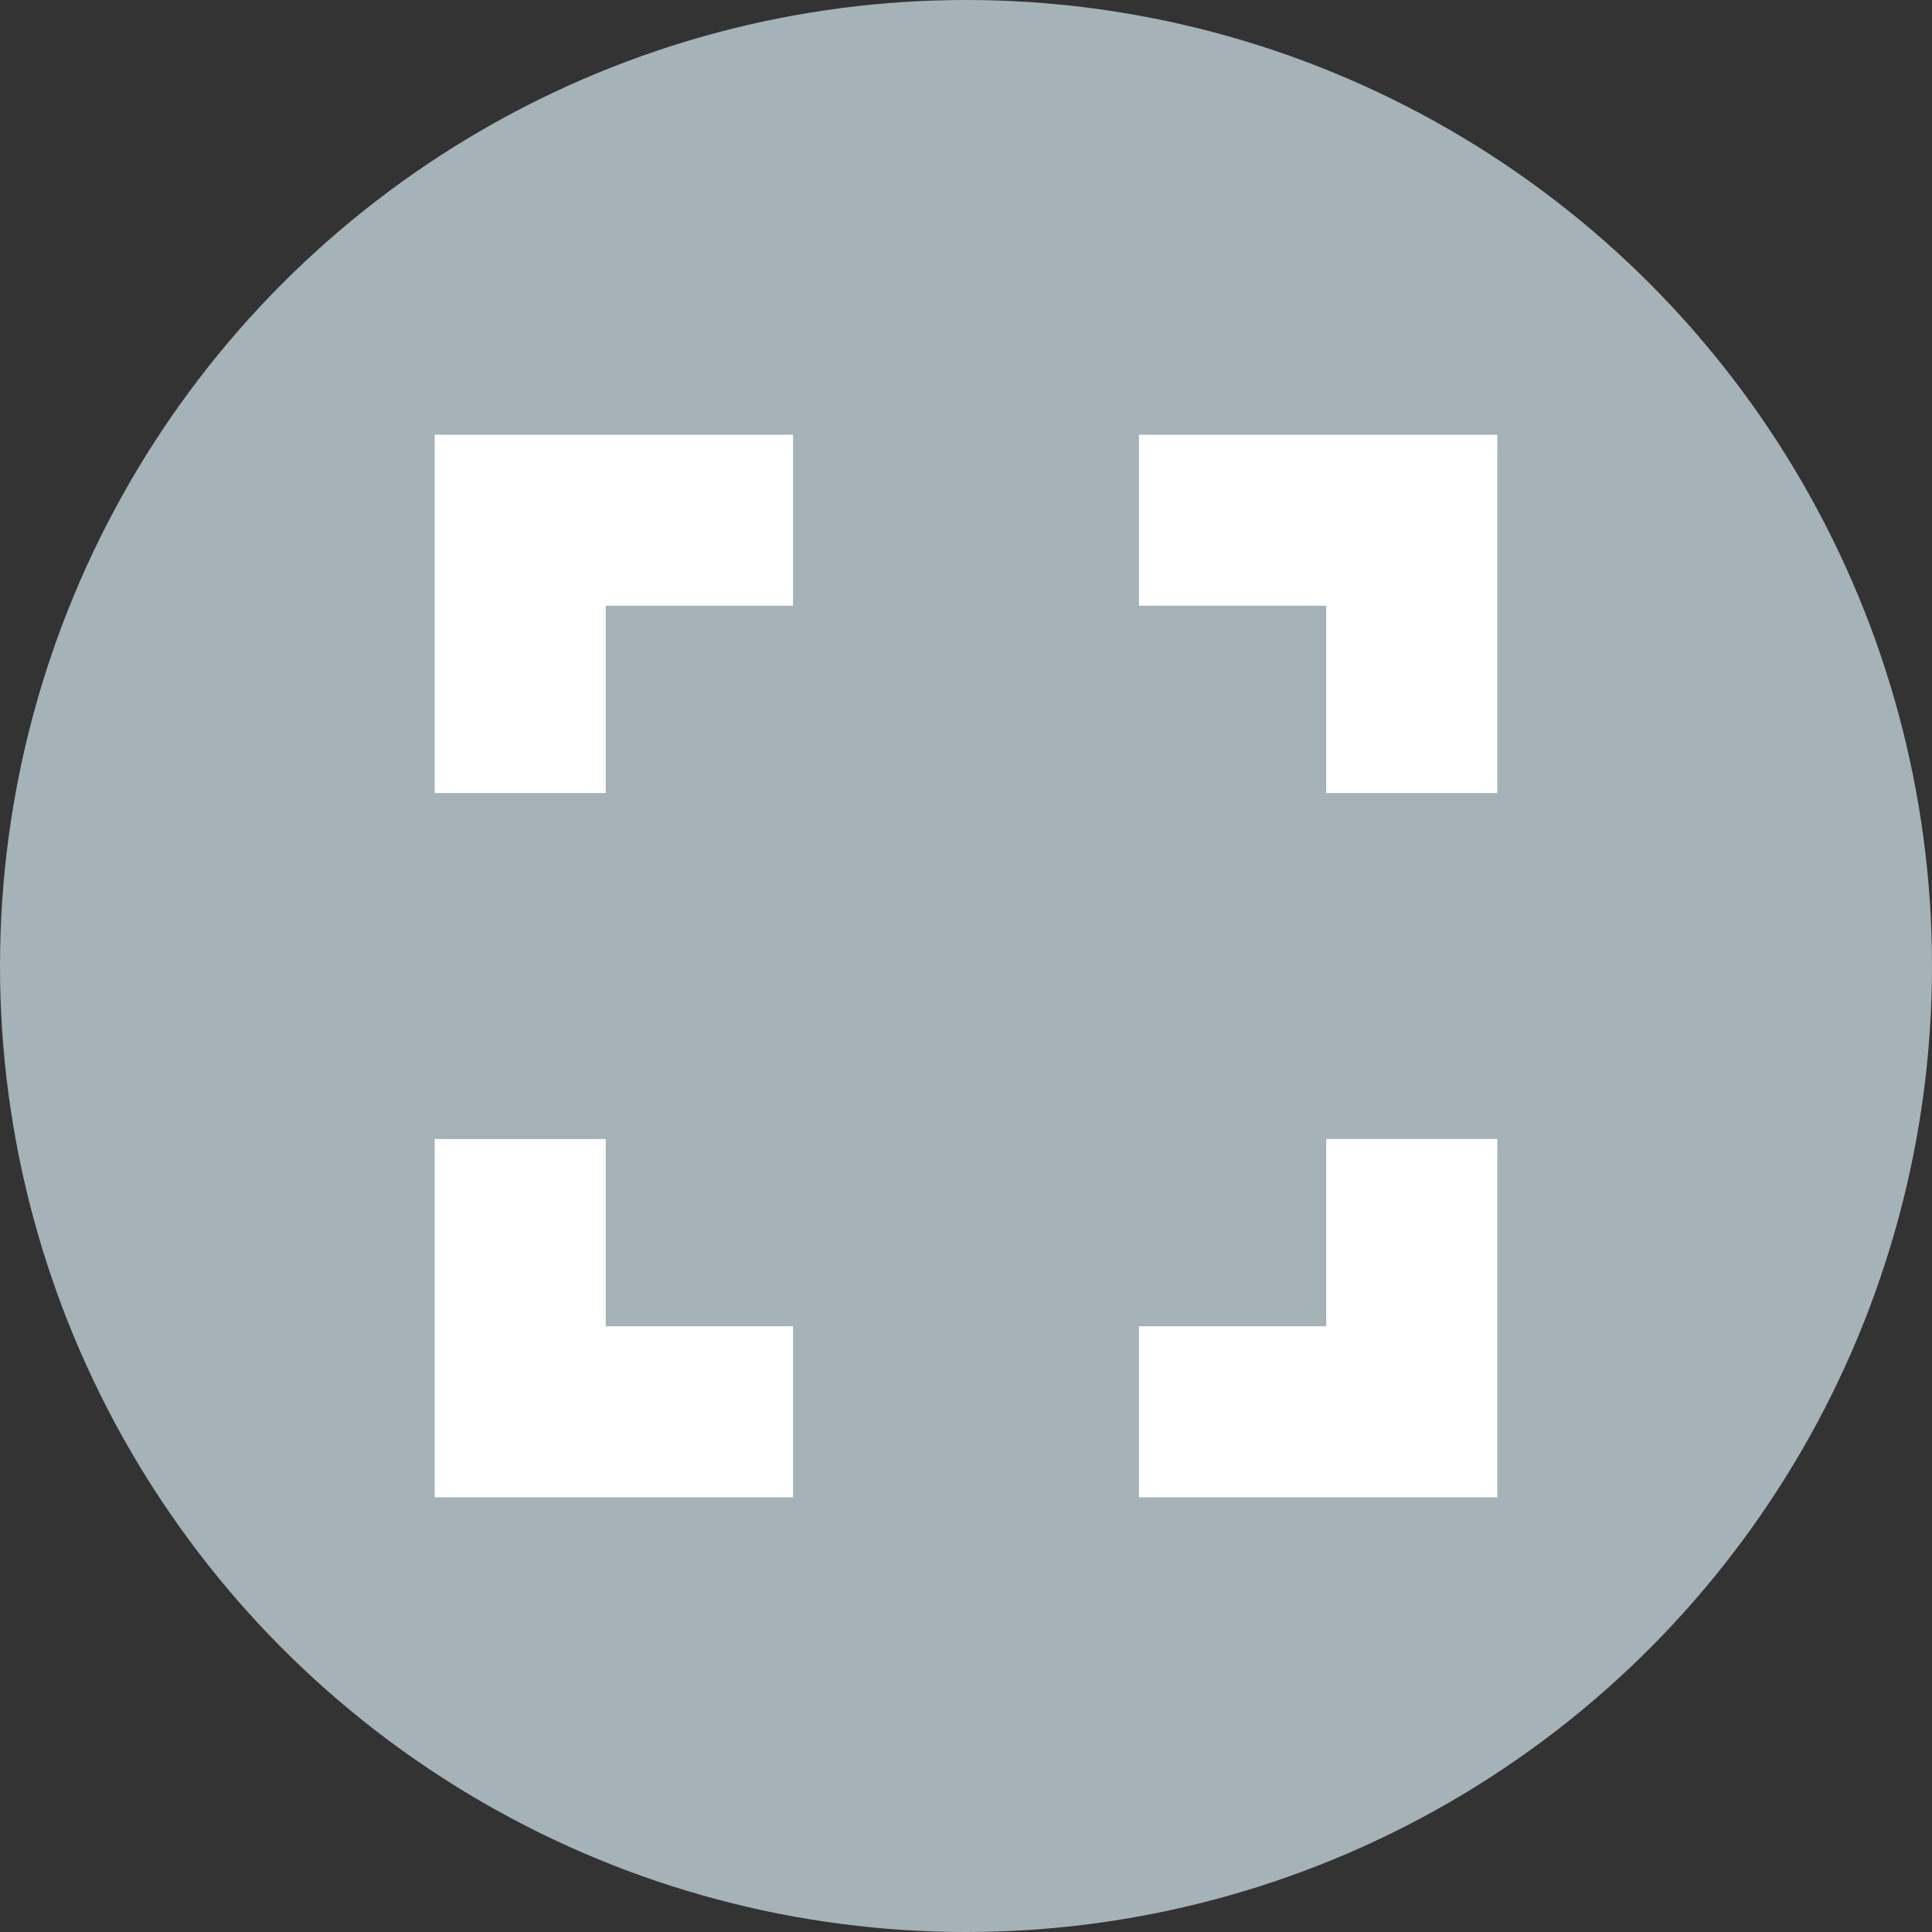 <?xml version="1.0" encoding="UTF-8"?>
<svg id="Vrstva_2" data-name="Vrstva 2" xmlns="http://www.w3.org/2000/svg" viewBox="0 0 150 150">
  <rect x="0" y="0" width="150" height="150" fill="#333333" stroke="none"/>
  <defs>
    <style>
      .cls-1 {
        fill: #a5b2b8;
      }

      .cls-1, .cls-2 {
        stroke-width: 0px;
      }

      .cls-2 {
        fill: #fff;
      }
    </style>
  </defs>
  <g id="Mono-Icon">
    <circle class="cls-1" cx="75" cy="75" r="75"/>
    <path class="cls-2" d="m47.03,102.97v-14.54h-13.28v27.82h27.82v-13.28h-14.54Zm0-55.94h14.54v-13.28h-27.82v27.82h13.28v-14.54h0Zm55.94,0v14.54h13.28v-27.82h-27.82v13.28h14.54Zm0,55.94h-14.54v13.28h27.82v-27.82h-13.28v14.54Z"/>
  </g>
</svg>